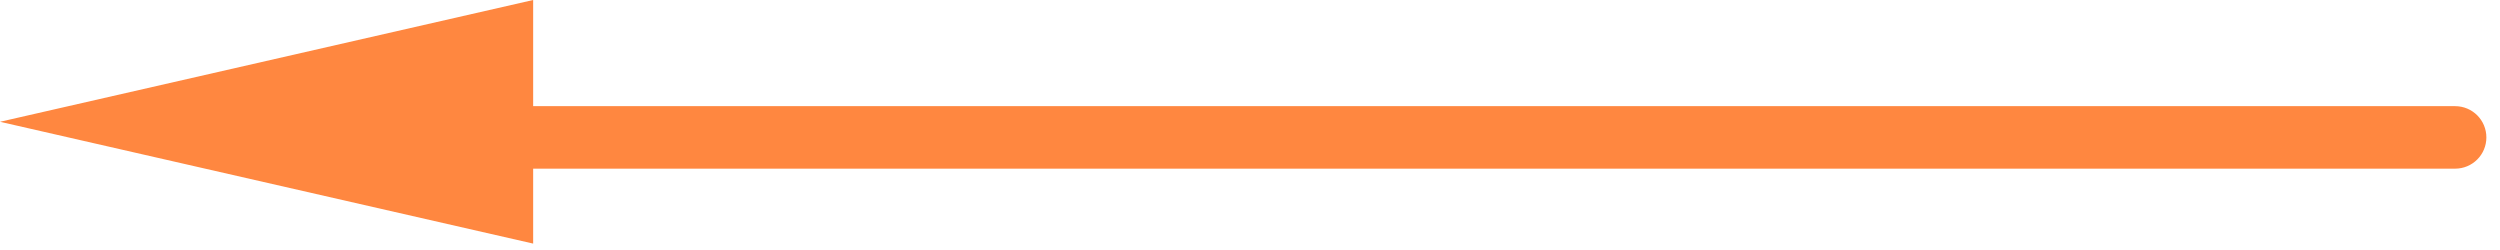 <svg width="80" height="8" viewBox="0 0 80 8" fill="none" xmlns="http://www.w3.org/2000/svg">
<path d="M17.061 3.397H78.564C79.117 3.397 79.564 3.845 79.564 4.397C79.564 4.95 79.117 5.397 78.564 5.397H17.061V7.795L0 3.897L17.061 0V3.397Z" fill="#FF8740"/>
</svg>
